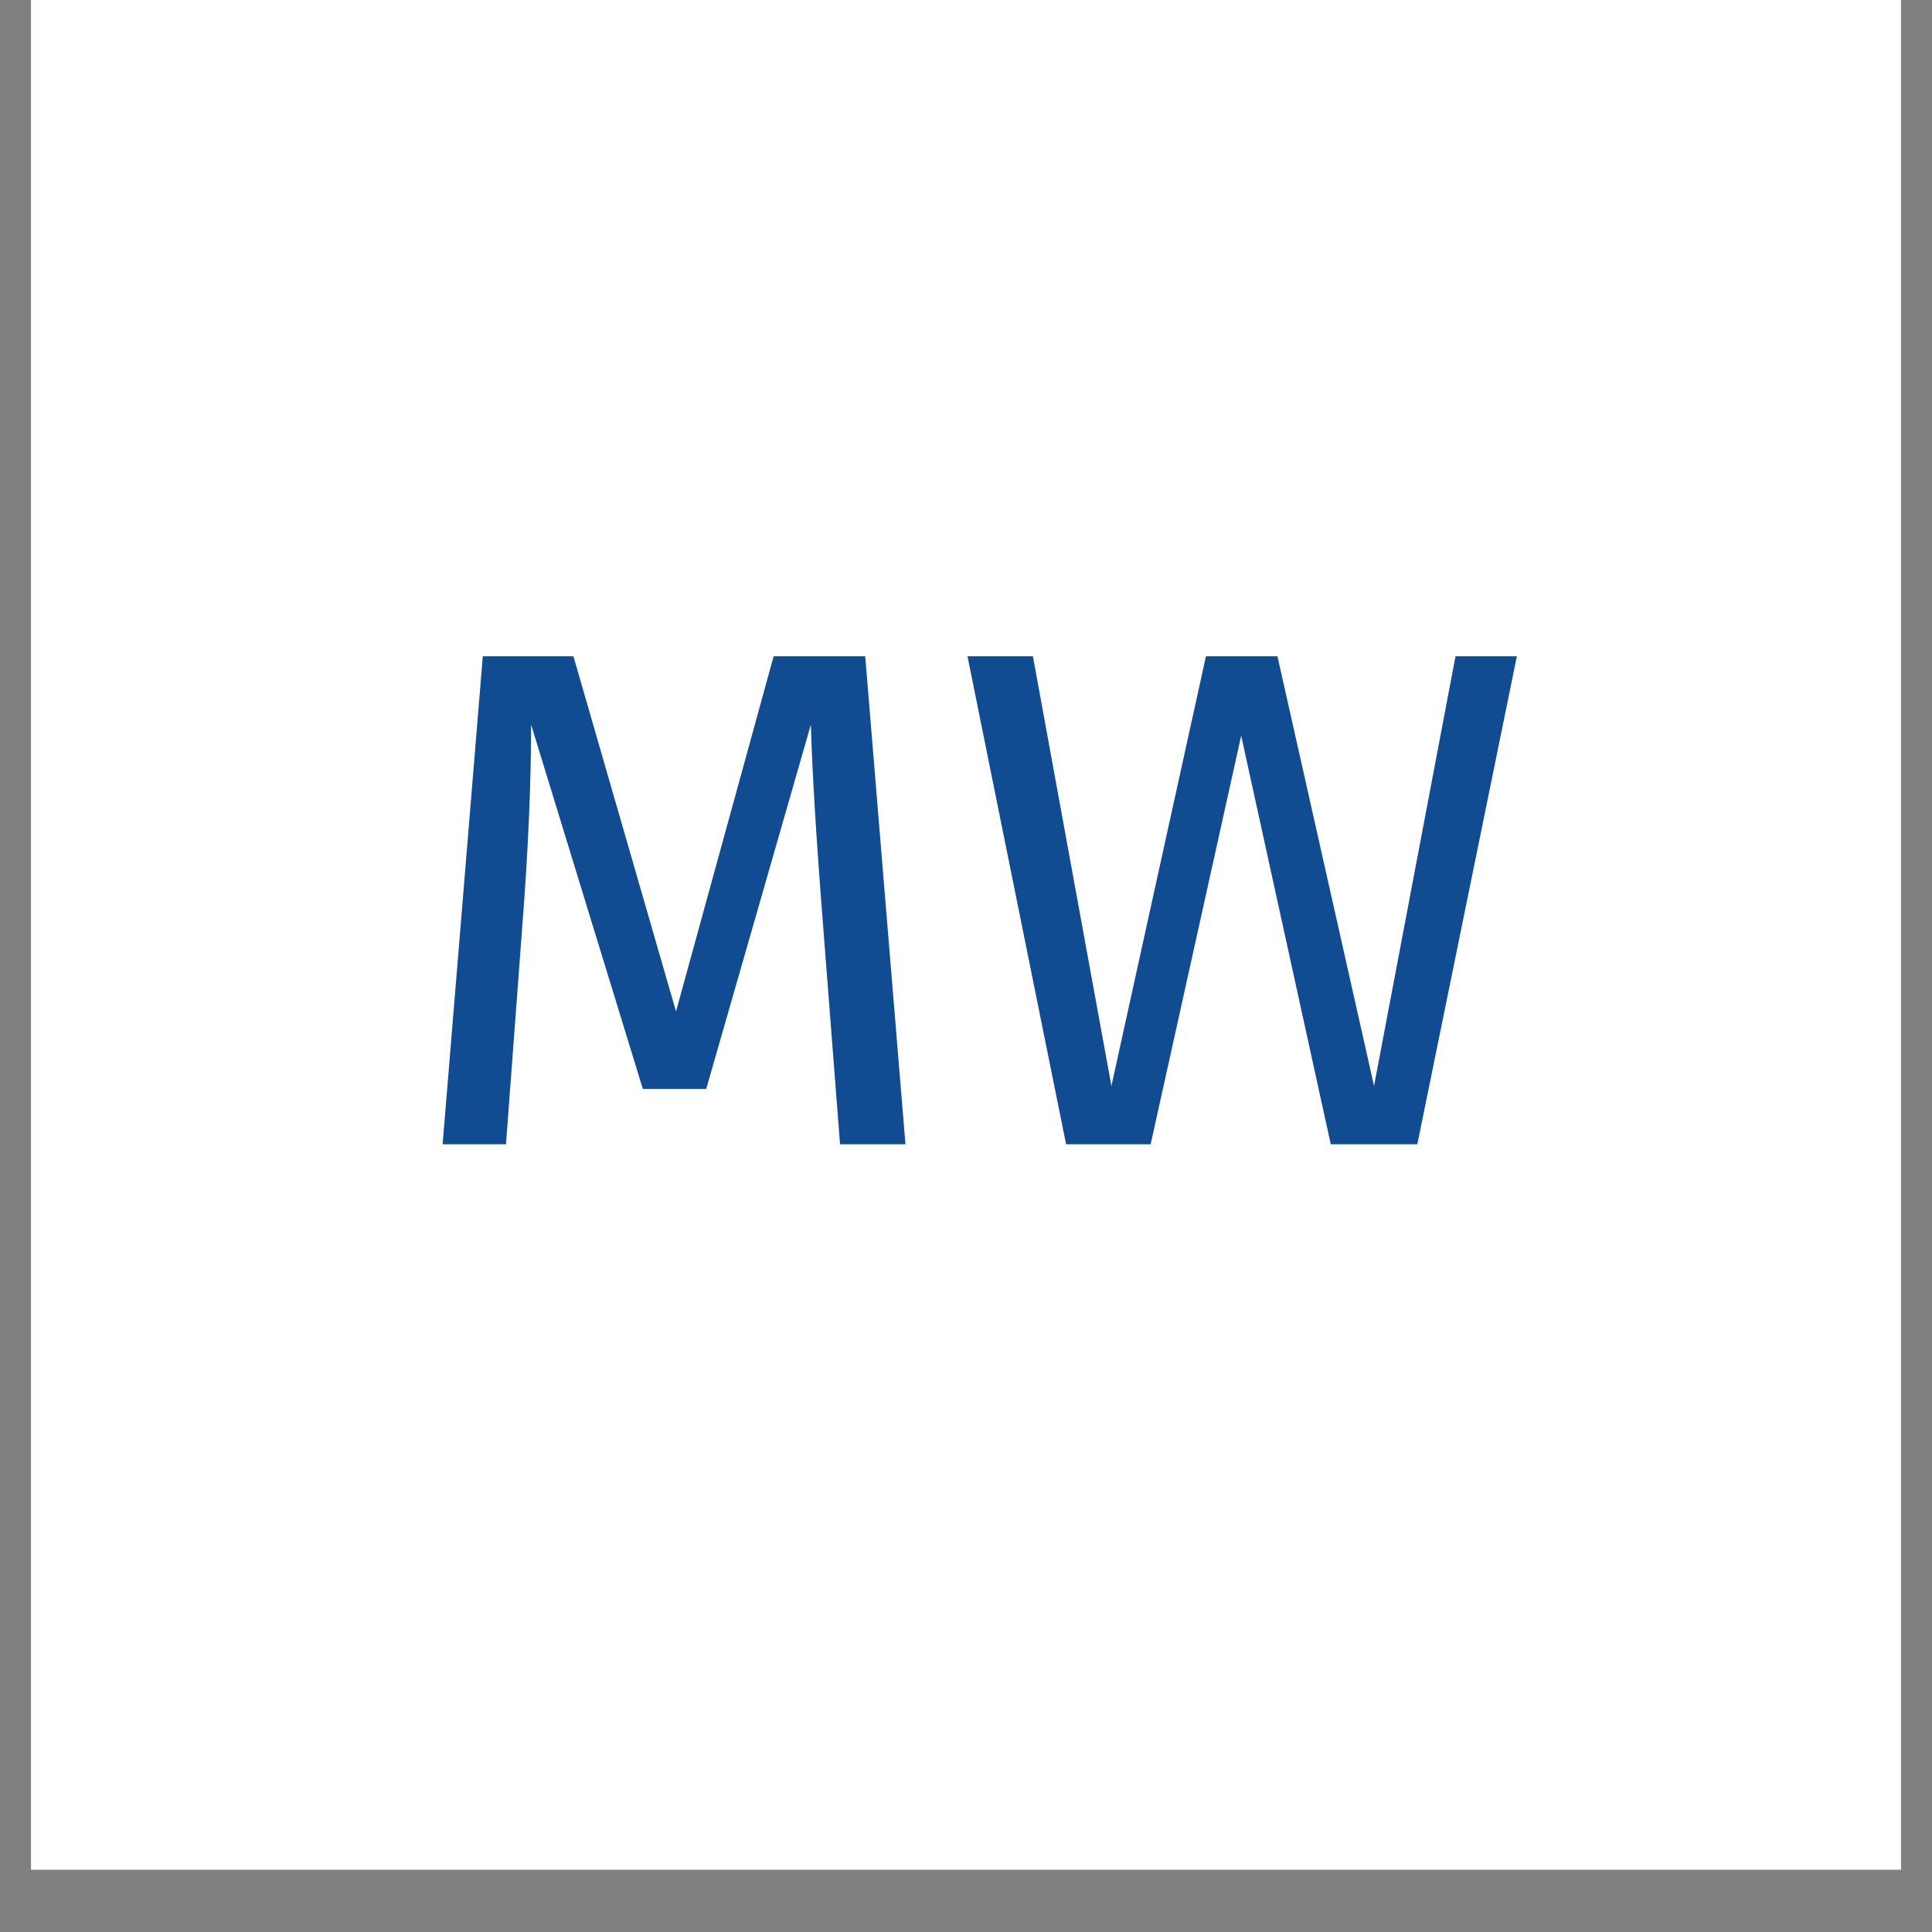 <svg xmlns="http://www.w3.org/2000/svg" xmlns:xlink="http://www.w3.org/1999/xlink" width="40" zoomAndPan="magnify" viewBox="0 0 30 30" height="40" preserveAspectRatio="xMidYMid meet" version="1.0"><rect x="0" y="0" width="30" height="30" fill="#808080" stroke="none"/><defs><g/><clipPath id="2a3f1fd9b2"><path d="M 0.484 0 L 29.516 0 L 29.516 29.031 L 0.484 29.031 Z M 0.484 0 " clip-rule="nonzero"/></clipPath></defs><g clip-path="url(#2a3f1fd9b2)"><path fill="#ffffff" d="M 0.484 0 L 29.516 0 L 29.516 29.031 L 0.484 29.031 Z M 0.484 0 " fill-opacity="1" fill-rule="nonzero"/><path fill="#ffffff" d="M 0.484 0 L 29.516 0 L 29.516 29.031 L 0.484 29.031 Z M 0.484 0 " fill-opacity="1" fill-rule="nonzero"/></g><g fill="#114c93" fill-opacity="1"><g transform="translate(6.185, 17.768)"><g><path d="M 7.875 0 L 6.859 0 L 6.594 -3.422 C 6.488 -4.766 6.426 -5.797 6.406 -6.516 L 4.781 -0.859 L 3.797 -0.859 L 2.062 -6.516 C 2.062 -5.598 2.016 -4.539 1.922 -3.344 L 1.672 0 L 0.688 0 L 1.312 -7.578 L 2.719 -7.578 L 4.312 -2.062 L 5.828 -7.578 L 7.25 -7.578 Z M 7.875 0 "/></g></g></g><g fill="#114c93" fill-opacity="1"><g transform="translate(14.742, 17.768)"><g><path d="M 8.812 -7.578 L 7.266 0 L 5.922 0 L 4.531 -6.344 L 3.125 0 L 1.812 0 L 0.281 -7.578 L 1.297 -7.578 L 2.516 -0.906 L 3.984 -7.578 L 5.094 -7.578 L 6.594 -0.906 L 7.859 -7.578 Z M 8.812 -7.578 "/></g></g></g></svg>